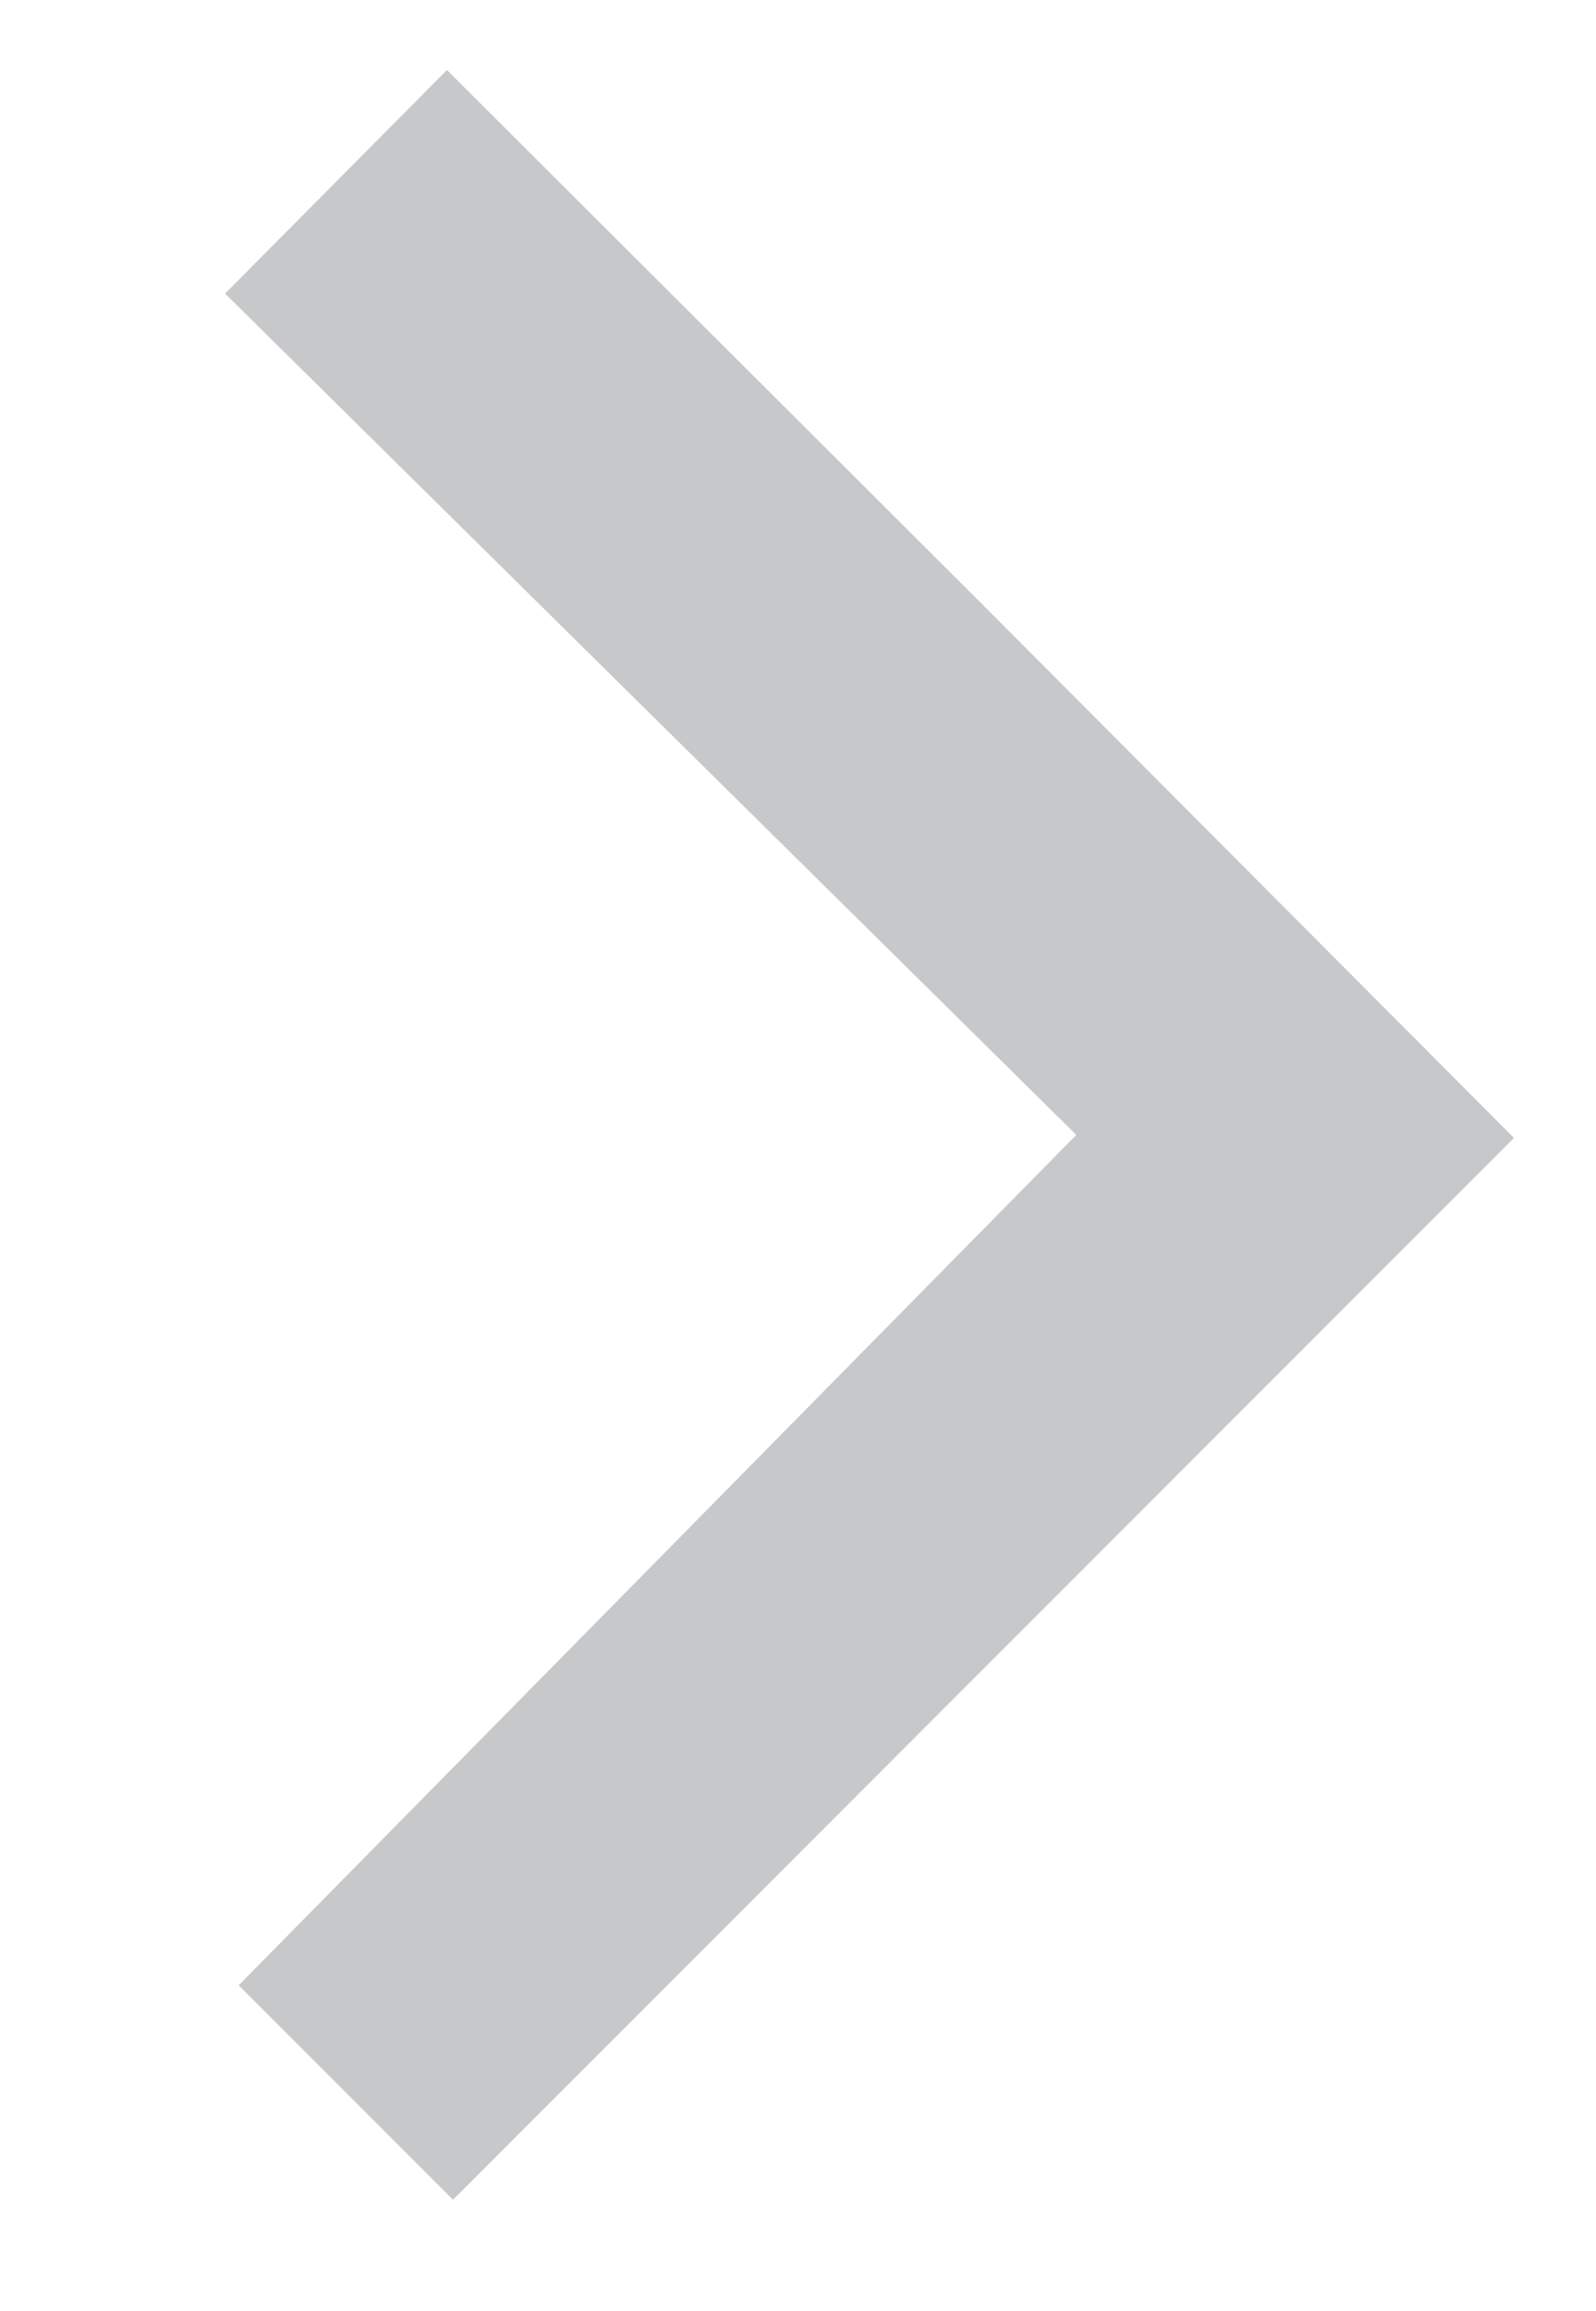 <?xml version="1.0" encoding="utf-8"?>
<!-- Generator: Adobe Illustrator 18.1.1, SVG Export Plug-In . SVG Version: 6.00 Build 0)  -->
<svg version="1.1" id="Layer_3" xmlns="http://www.w3.org/2000/svg" xmlns:xlink="http://www.w3.org/1999/xlink" x="0px" y="0px"
	 viewBox="280 0 423 612" enable-background="new 280 0 423 612" xml:space="preserve">
<symbol  id="New_Symbol_2" viewBox="-42.7 -70.5 85.4 141">
	<polygon fill="#C7C8CA" points="-27.6,-70.5 -41.8,-56.3 13.7,0 -42.7,55.7 -28,70.5 7.4,35.2 42.7,-0.2 7.6,-35.3 	"/>
</symbol>
<use xlink:href="#New_Symbol_2"  width="85.4" height="141" x="-42.7" y="-70.5" transform="matrix(4 0 0 -4 510.456 300.546)" overflow="visible"/>
</svg>
